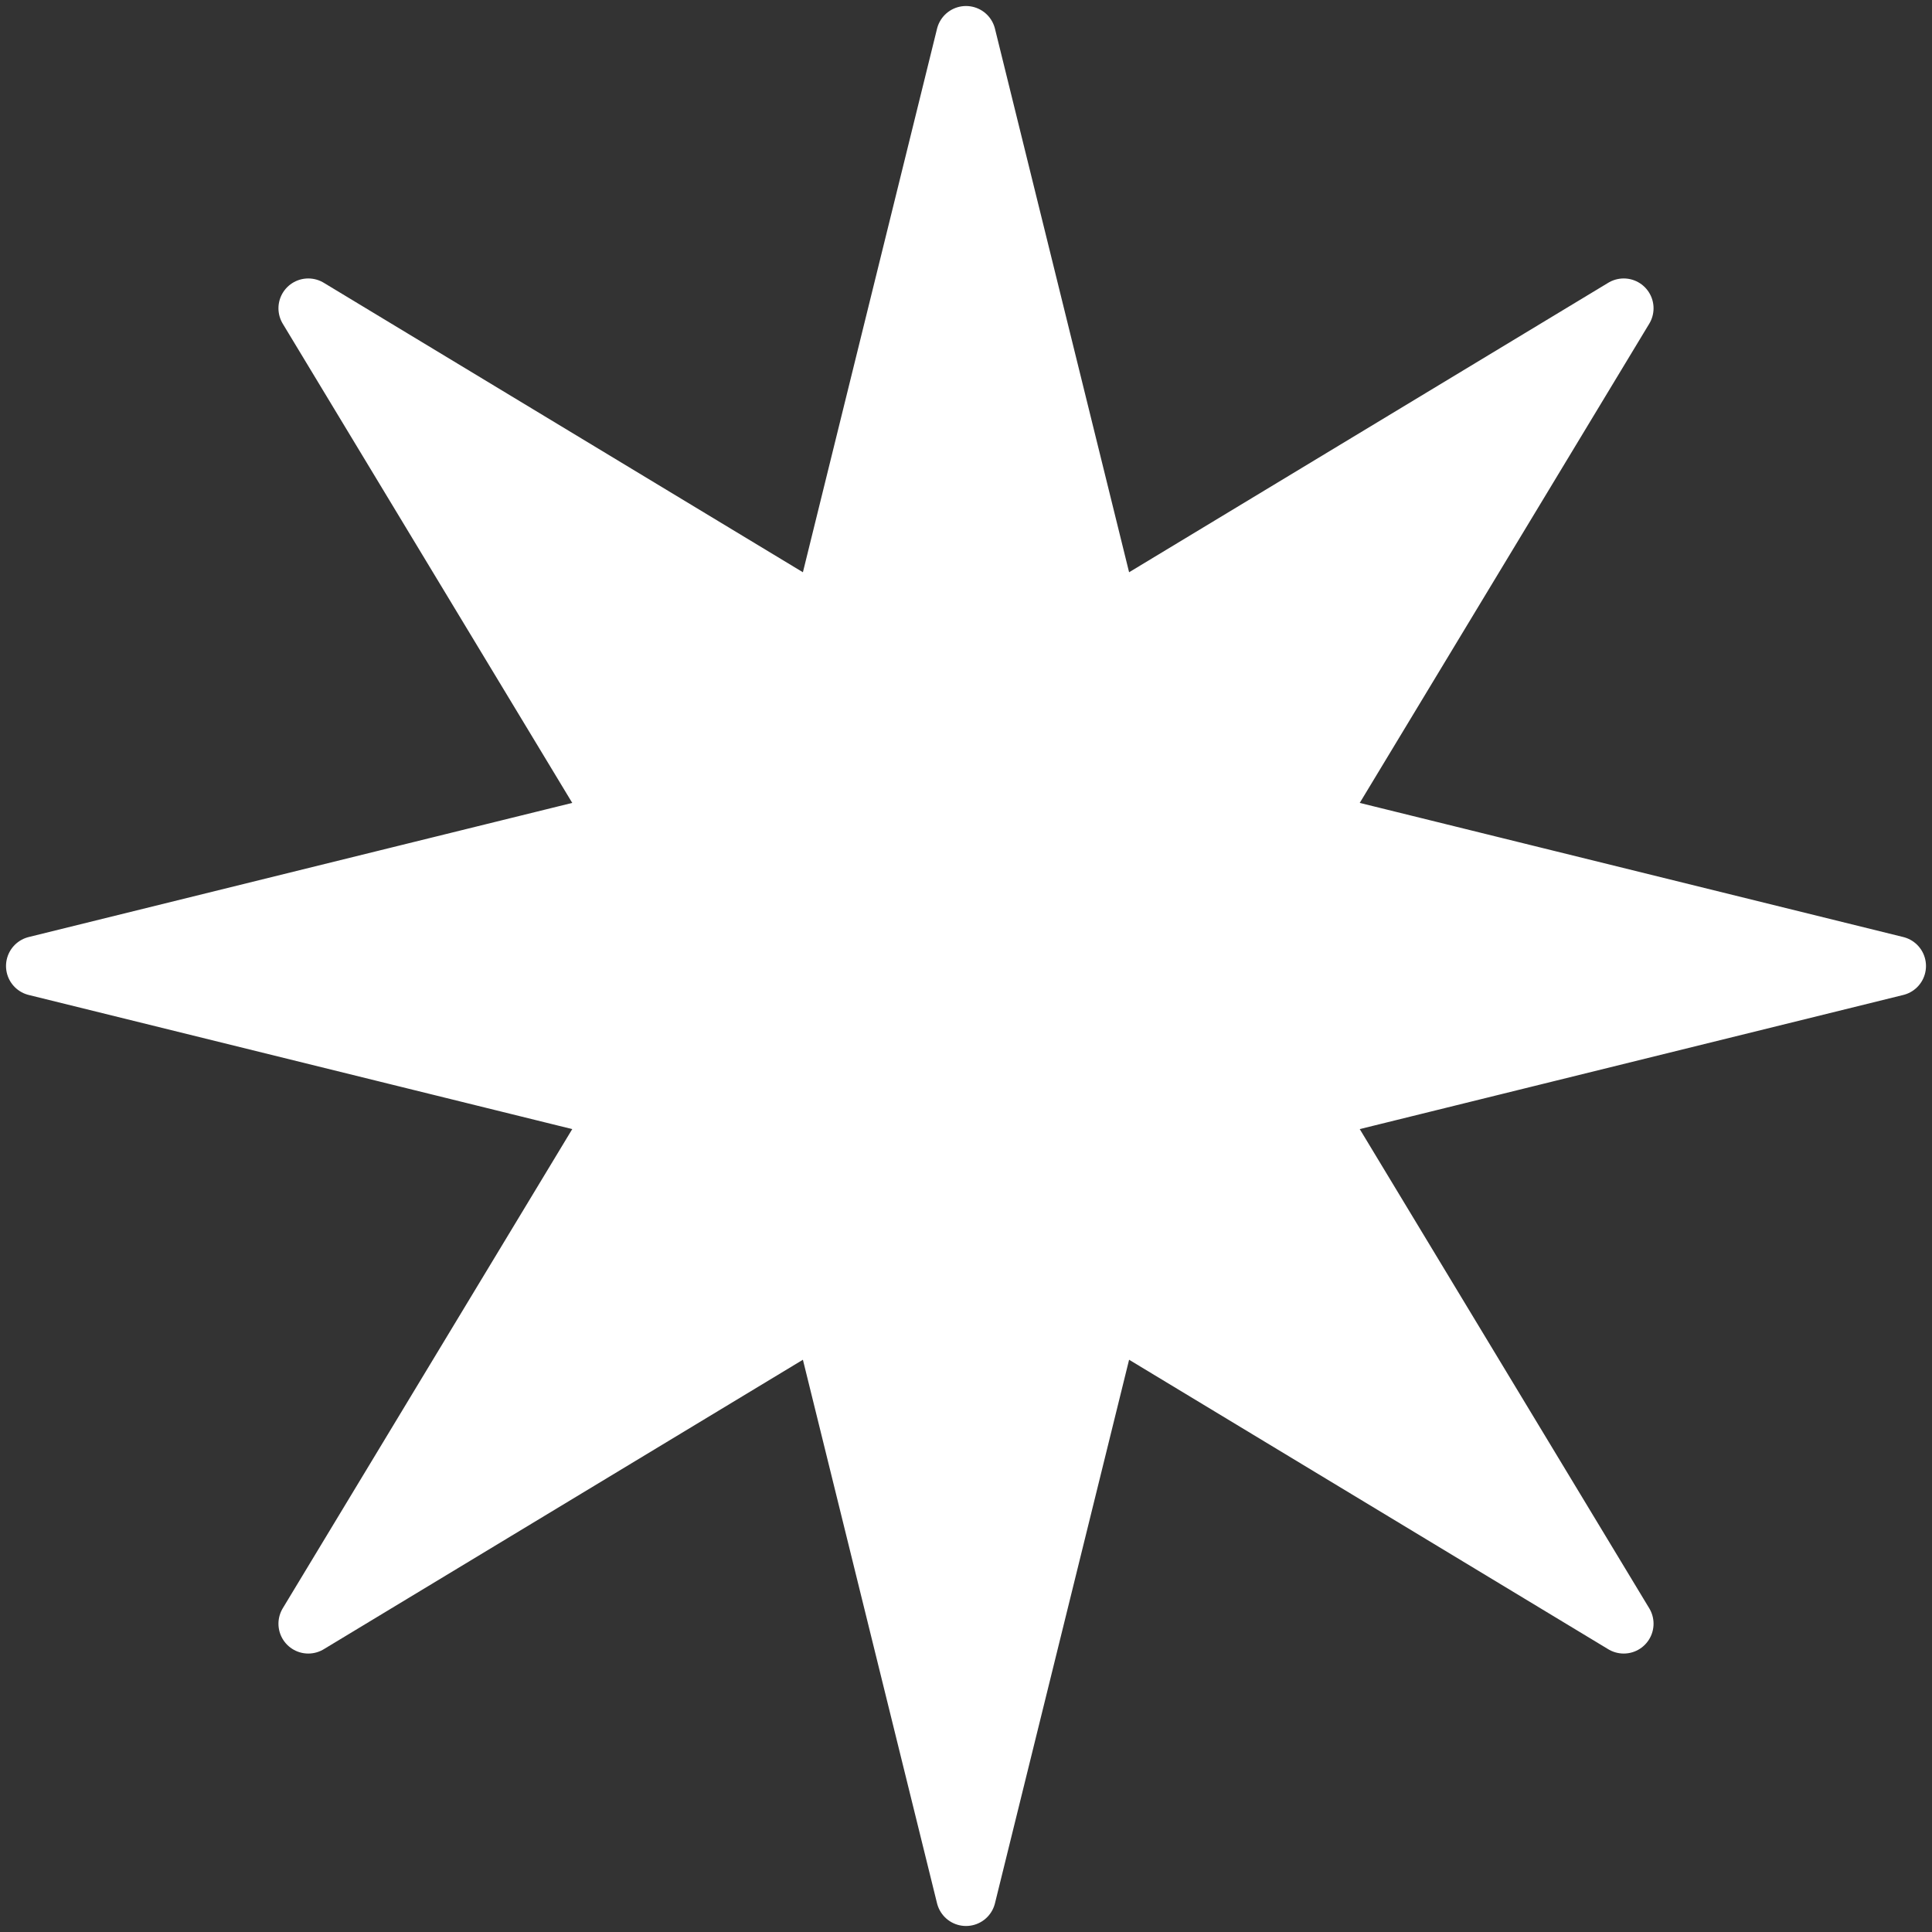 <svg
   xmlns:dc="http://purl.org/dc/elements/1.1/"
   xmlns:cc="http://creativecommons.org/ns#"
   xmlns:rdf="http://www.w3.org/1999/02/22-rdf-syntax-ns#"
   xmlns:svg="http://www.w3.org/2000/svg"
   xmlns="http://www.w3.org/2000/svg"
   version="1.0"
   width="528" height="528" viewBox="-264 -264 528 528">
  <rect x="-264" y="-264" width="528" height="528" fill="#333333" stroke="none"/>
  <polygon transform="scale(1.087,1.087)"
     style="fill:#FFFFFF;stroke:#FFFFFF;stroke-opacity:1;stroke-width:15;stroke-miterlimit:4;stroke-dasharray:none;stroke-linejoin:round"
     points="-36.164,-87.307 0,-233.858 36.164,-87.307 165.362,-165.362 87.307,-36.164 233.858,0 87.307,36.164 165.362,165.362 36.164,87.307 0,233.858 -36.164,87.307 -165.362,165.362 -87.307,36.164 -233.858,0 -87.307,-36.164 -165.362,-165.362 -36.164,-87.307 " />
</svg>
